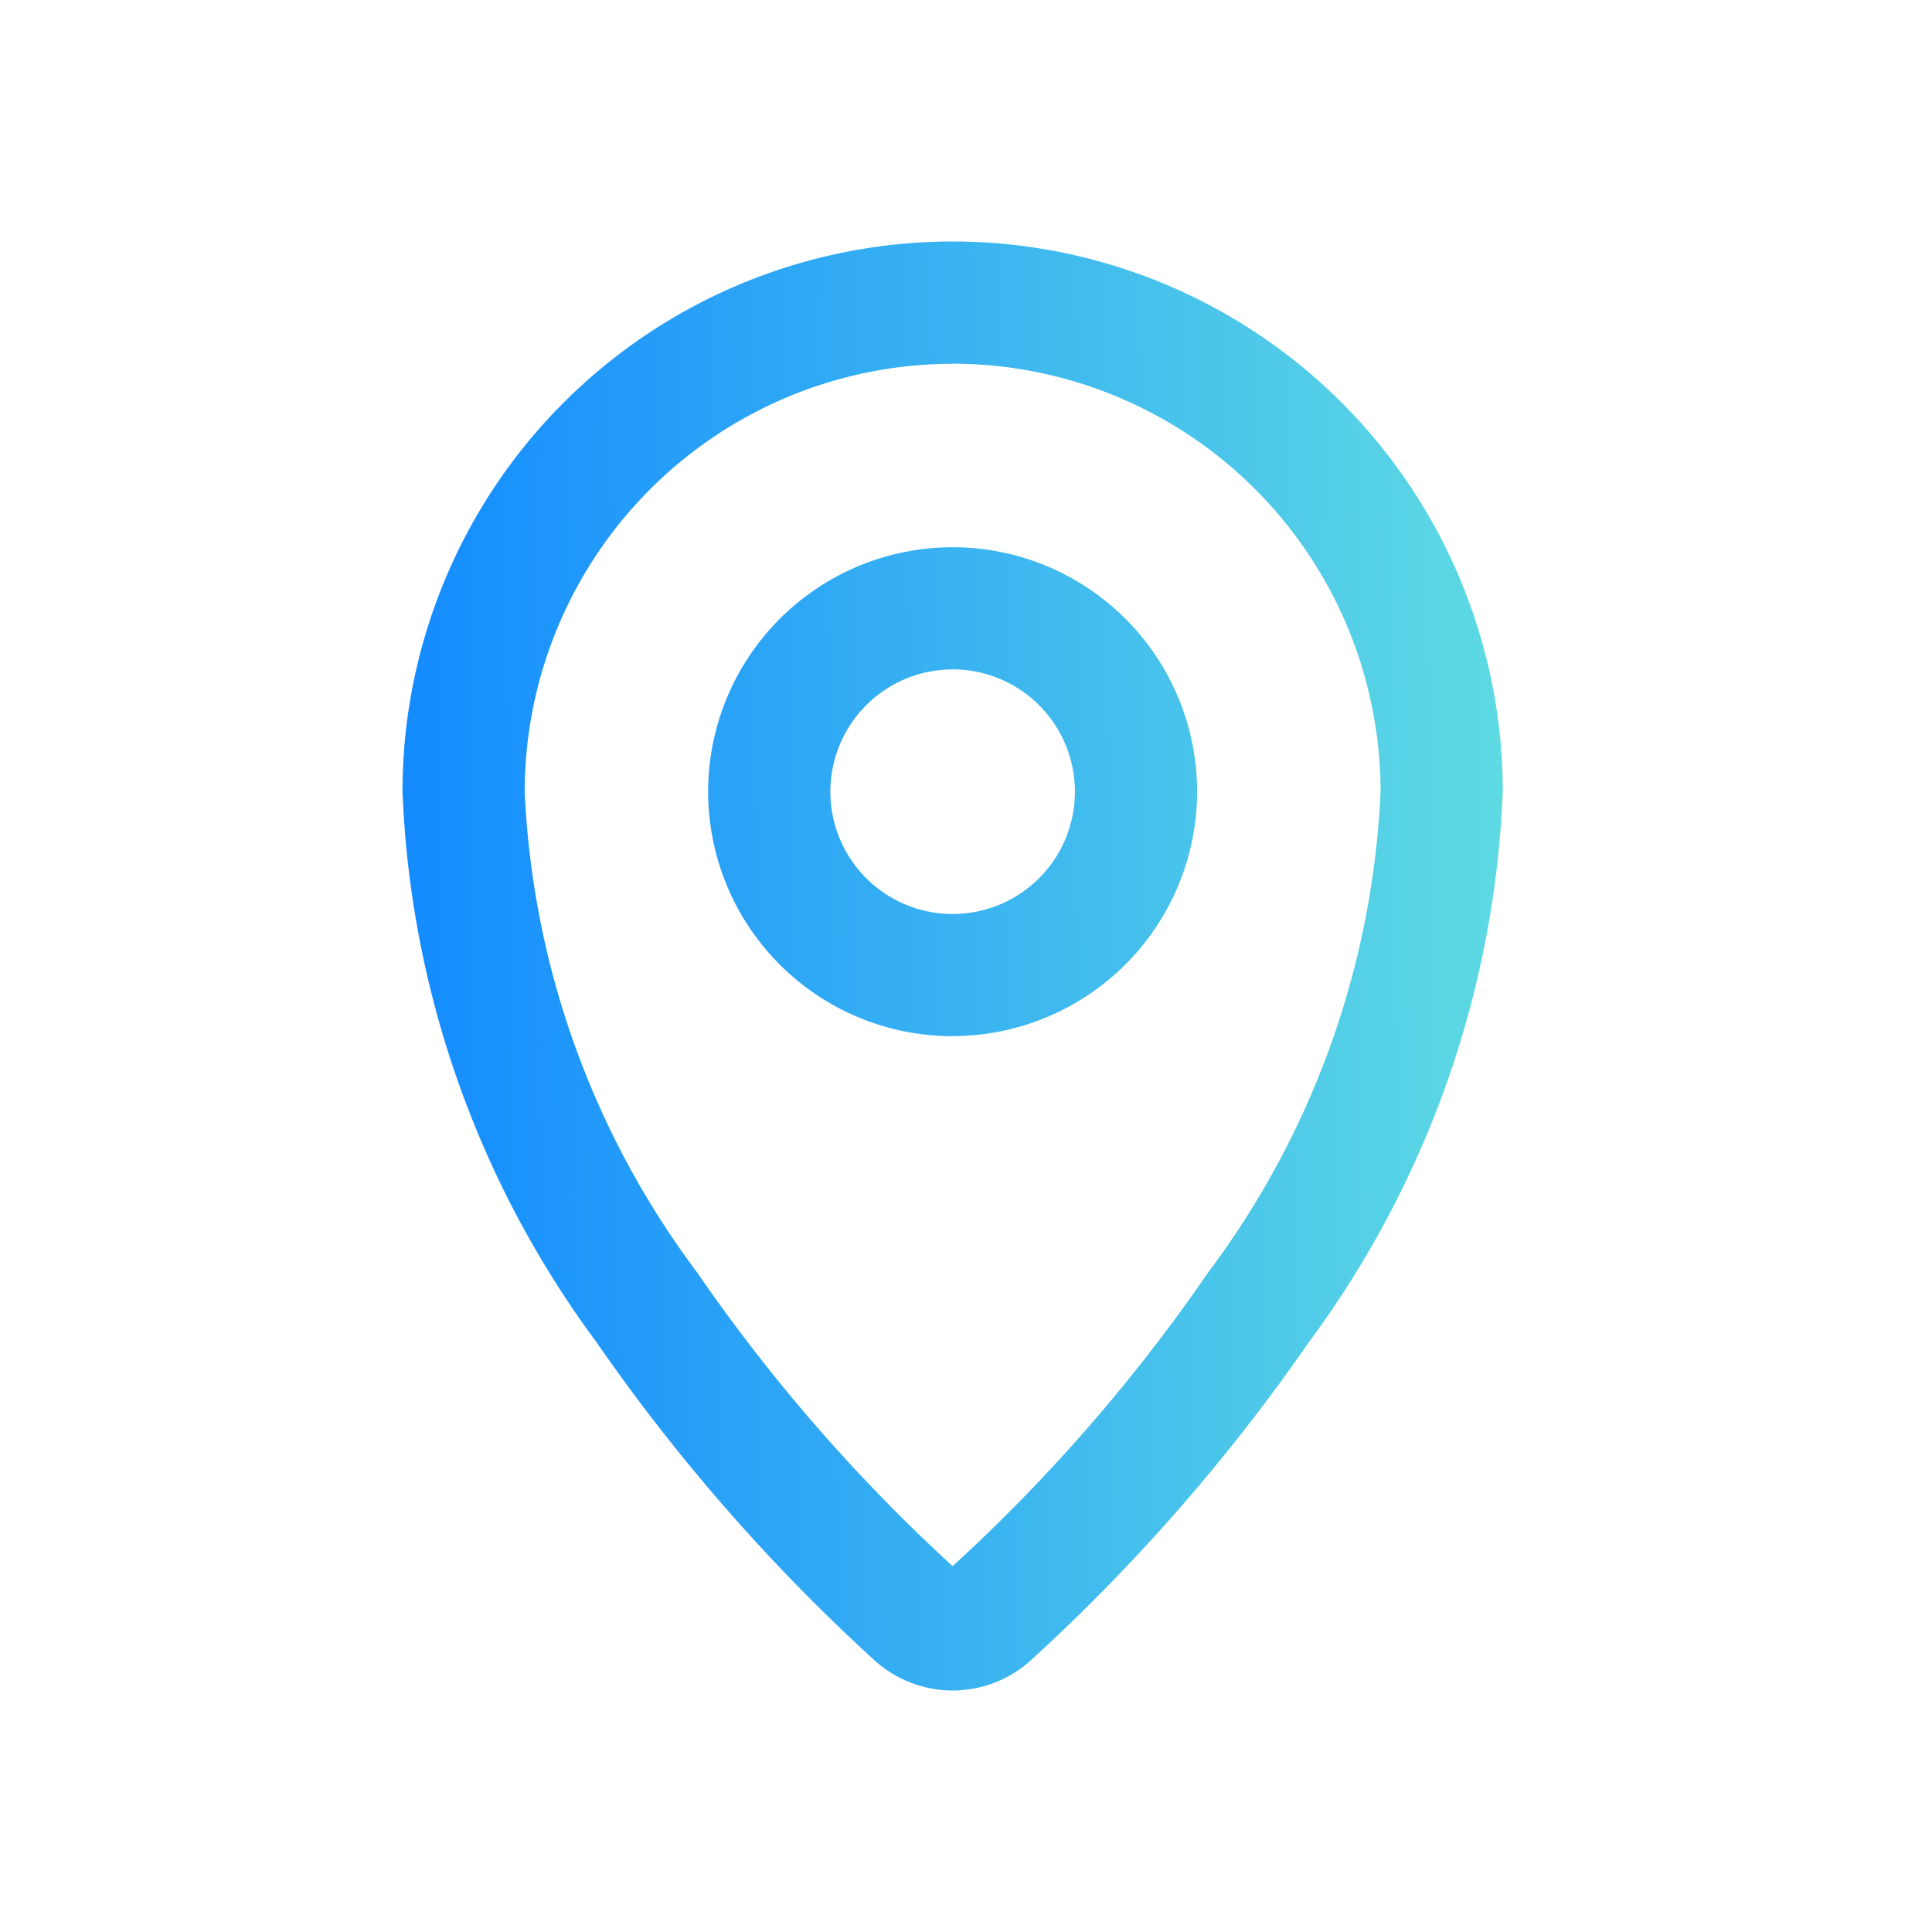 <svg id="ic_map" xmlns="http://www.w3.org/2000/svg" xmlns:xlink="http://www.w3.org/1999/xlink" width="24" height="24" viewBox="0 0 24 24">
  <defs>
    <style>
      .cls-1 {
        fill: none;
      }

      .cls-2 {
        fill: url(#linear-gradient);
      }
    </style>
    <linearGradient id="linear-gradient" y1="0.386" x2="1" y2="0.374" gradientUnits="objectBoundingBox">
      <stop offset="0" stop-color="#138bff"/>
      <stop offset="1" stop-color="#5edae3"/>
    </linearGradient>
  </defs>
  <g id="Container">
    <rect id="view-box" class="cls-1" width="24" height="24"/>
  </g>
  <path id="Fill_1100" data-name="Fill 1100" class="cls-2" d="M6.834,18a1.45,1.45,0,0,1-.972-.376,23.31,23.31,0,0,1-3.456-3.956A12.3,12.3,0,0,1,0,6.834a6.834,6.834,0,0,1,13.668,0,12.31,12.31,0,0,1-2.406,6.835,23.319,23.319,0,0,1-3.457,3.956A1.447,1.447,0,0,1,6.834,18Zm0-16.481A5.321,5.321,0,0,0,1.518,6.834,10.756,10.756,0,0,0,3.662,12.81a21.351,21.351,0,0,0,3.172,3.645,21.224,21.224,0,0,0,3.172-3.645,10.756,10.756,0,0,0,2.144-5.976A5.321,5.321,0,0,0,6.834,1.518Zm0,8.353A3.037,3.037,0,1,1,9.871,6.834,3.04,3.04,0,0,1,6.834,9.871Zm0-4.556A1.519,1.519,0,1,0,8.353,6.834,1.52,1.52,0,0,0,6.834,5.315Z" transform="translate(5 3)"/>
</svg>
